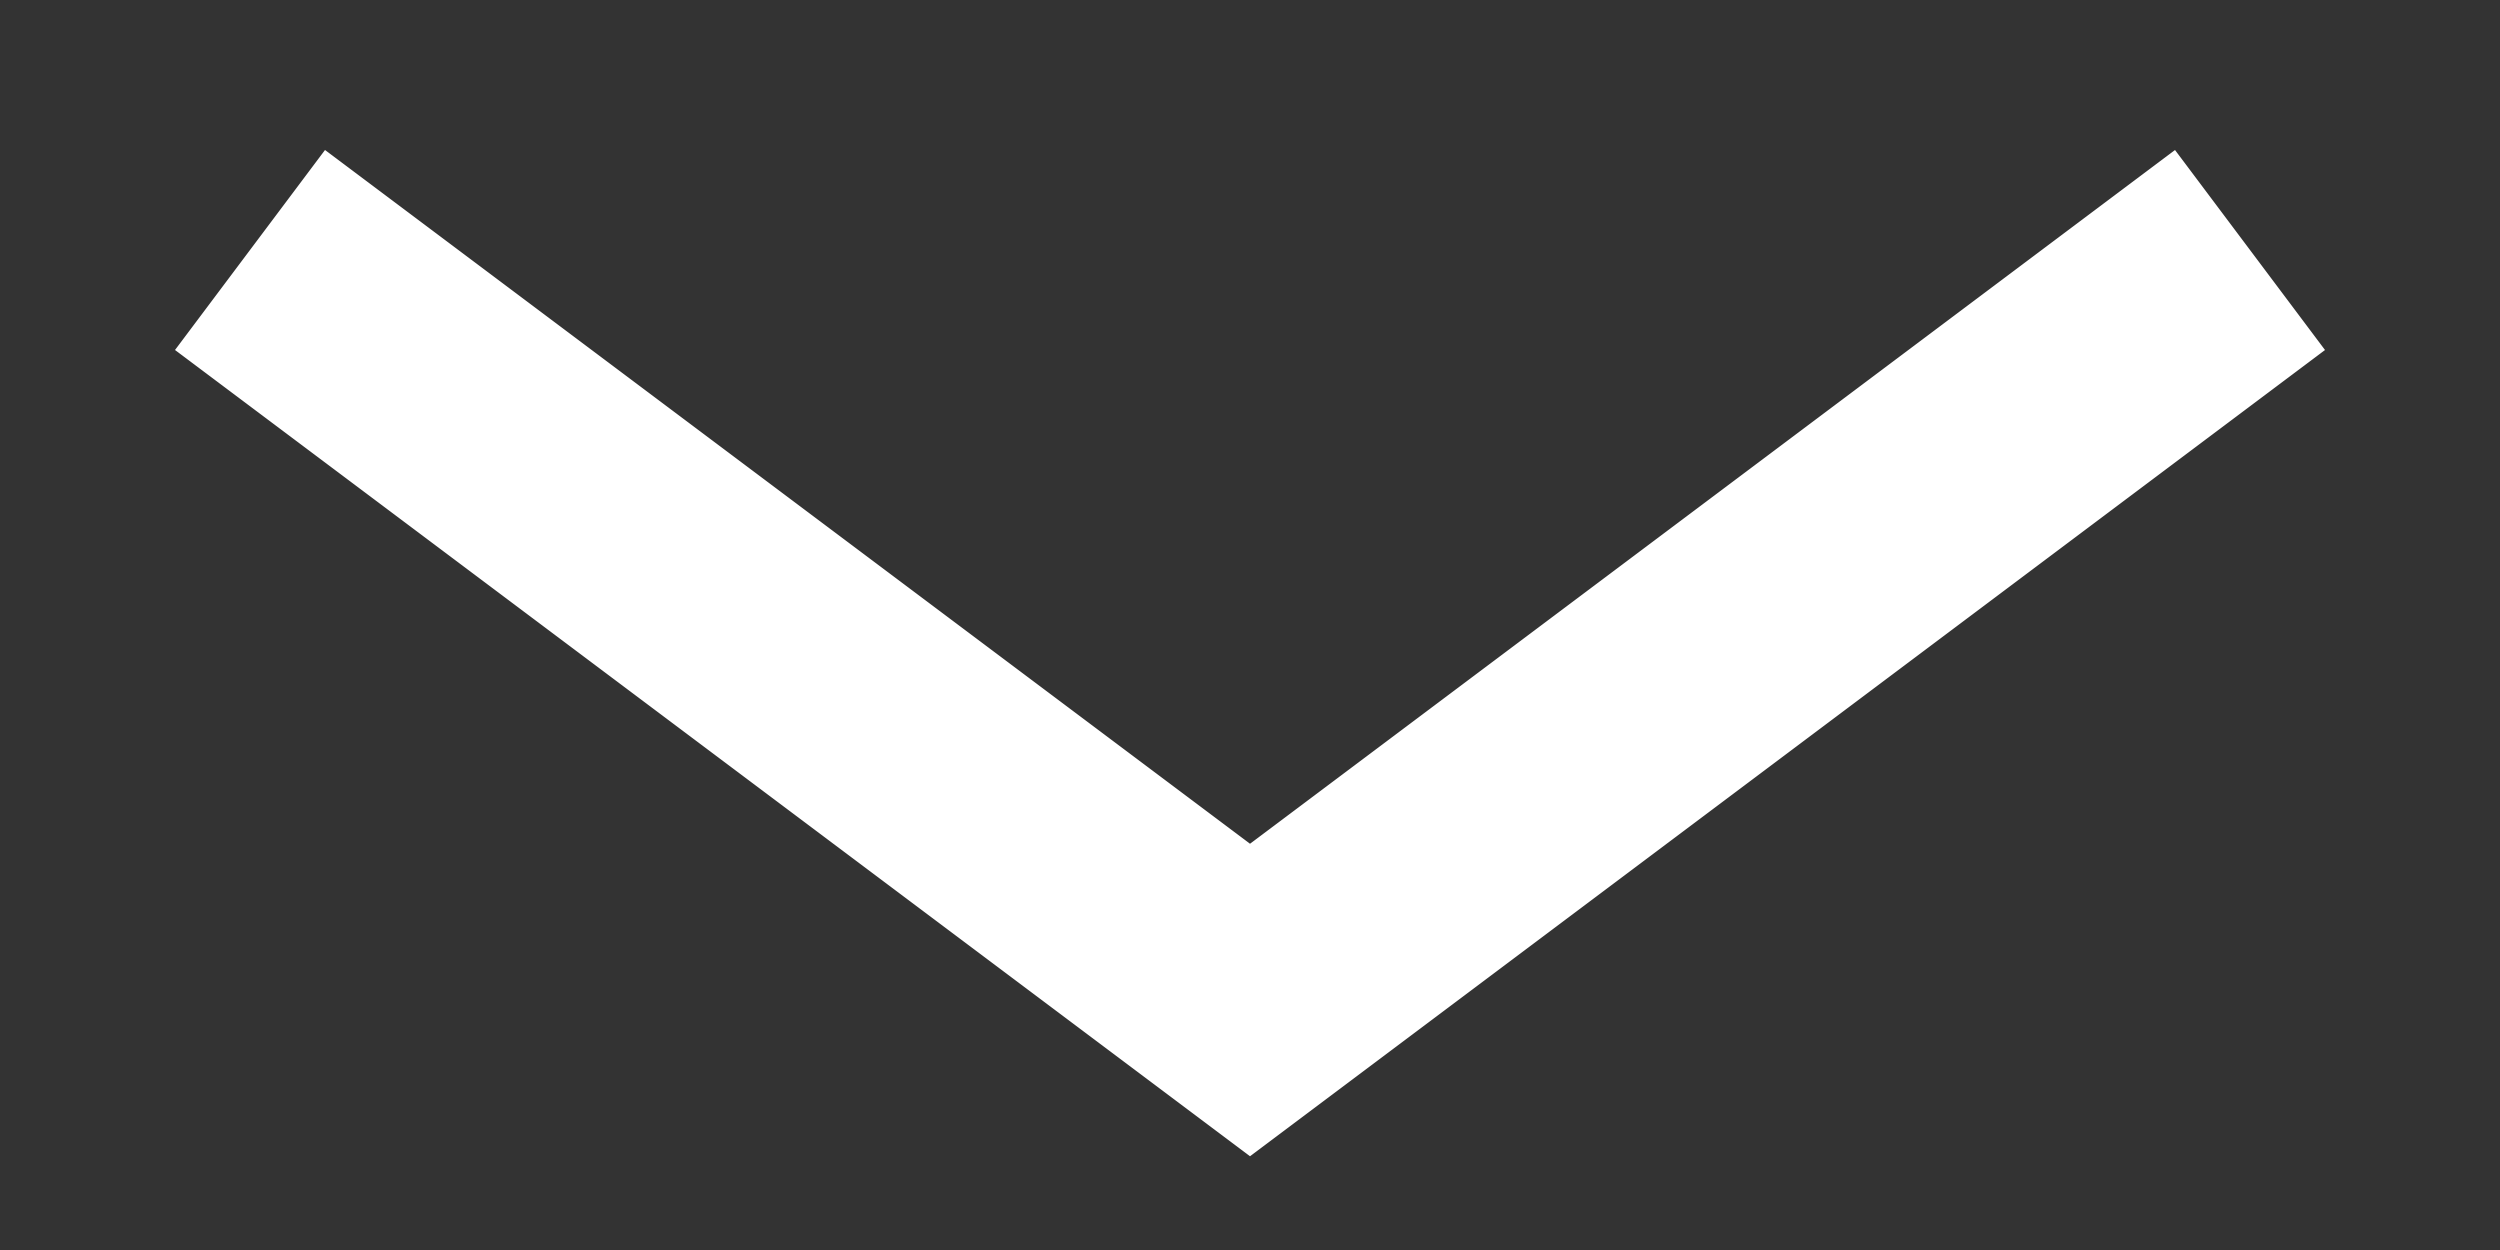 <svg width="10" height="5" viewBox="0 0 10 5" fill="none" xmlns="http://www.w3.org/2000/svg">
<rect x="0" y="0" width="10" height="5" fill="#333333" stroke="none"/>
<path fill-rule="evenodd" clip-rule="evenodd" d="M5 3.375L8.7 0.6L9.3 1.4L5 4.625L0.7 1.4L1.3 0.6L5 3.375Z" fill="white"/>
</svg>
